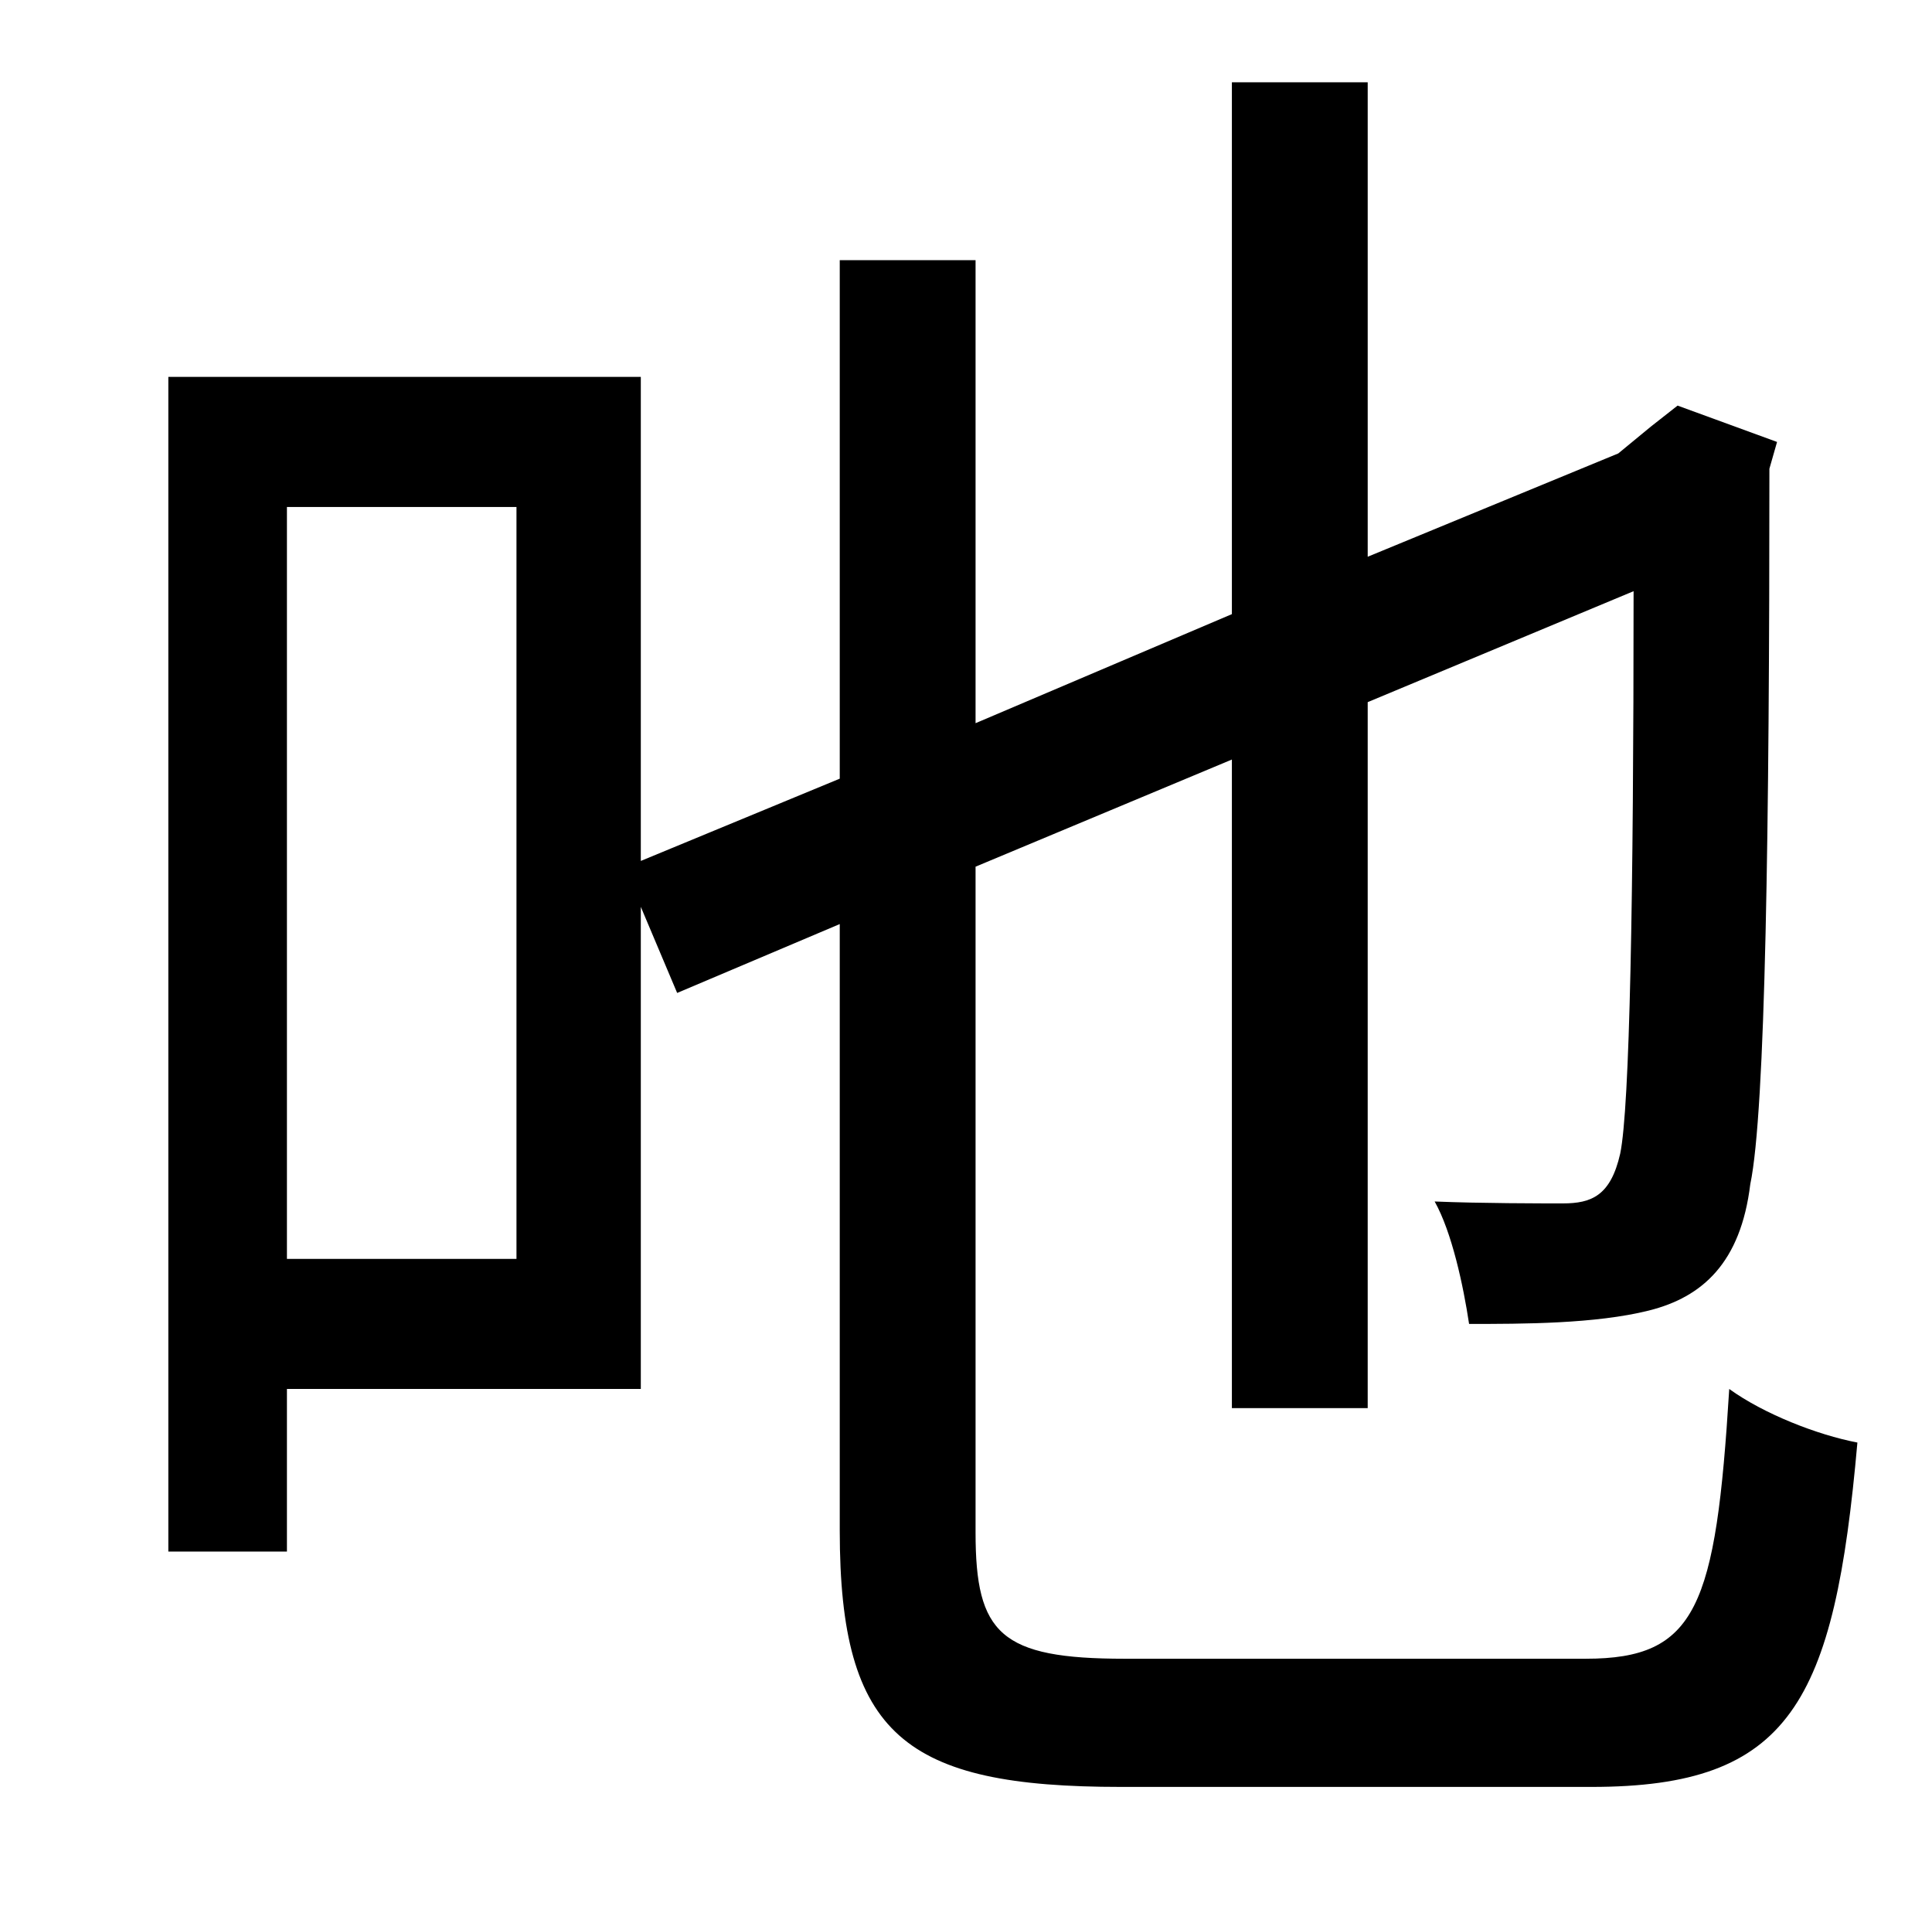 <?xml version="1.0" standalone="no"?>
<!DOCTYPE svg PUBLIC "-//W3C//DTD SVG 1.1//EN" "http://www.w3.org/Graphics/SVG/1.1/DTD/svg11.dtd" >
<svg xmlns="http://www.w3.org/2000/svg" xmlns:xlink="http://www.w3.org/1999/xlink" version="1.1" viewBox="-10 0 1010 1000">
   <path fill="currentColor"
d="M260 658v-393h-120v393h120zM578 867h241c58 0 68 -27 75 -141c18 13 46 24 67 28c-12 136 -35 180 -139 180h-246c-113 0 -147 -27 -147 -134v-317l-85 36l-19 -45v252h-185v85h-62v-614h247v253l104 -43v-271h71v242l134 -57v-278h71v248l131 -54l17 -14l14 -11l52 19
l-4 14c0 187 -2 336 -10 374c-5 41 -25 59 -53 66s-66 7 -94 7c-3 -20 -9 -48 -18 -64c24 1 56 1 67 1c15 0 25 -4 30 -26c5 -24 7 -134 7 -294l-139 58v369h-71v-339l-134 56v348c0 53 13 66 78 66z" />
</svg>
